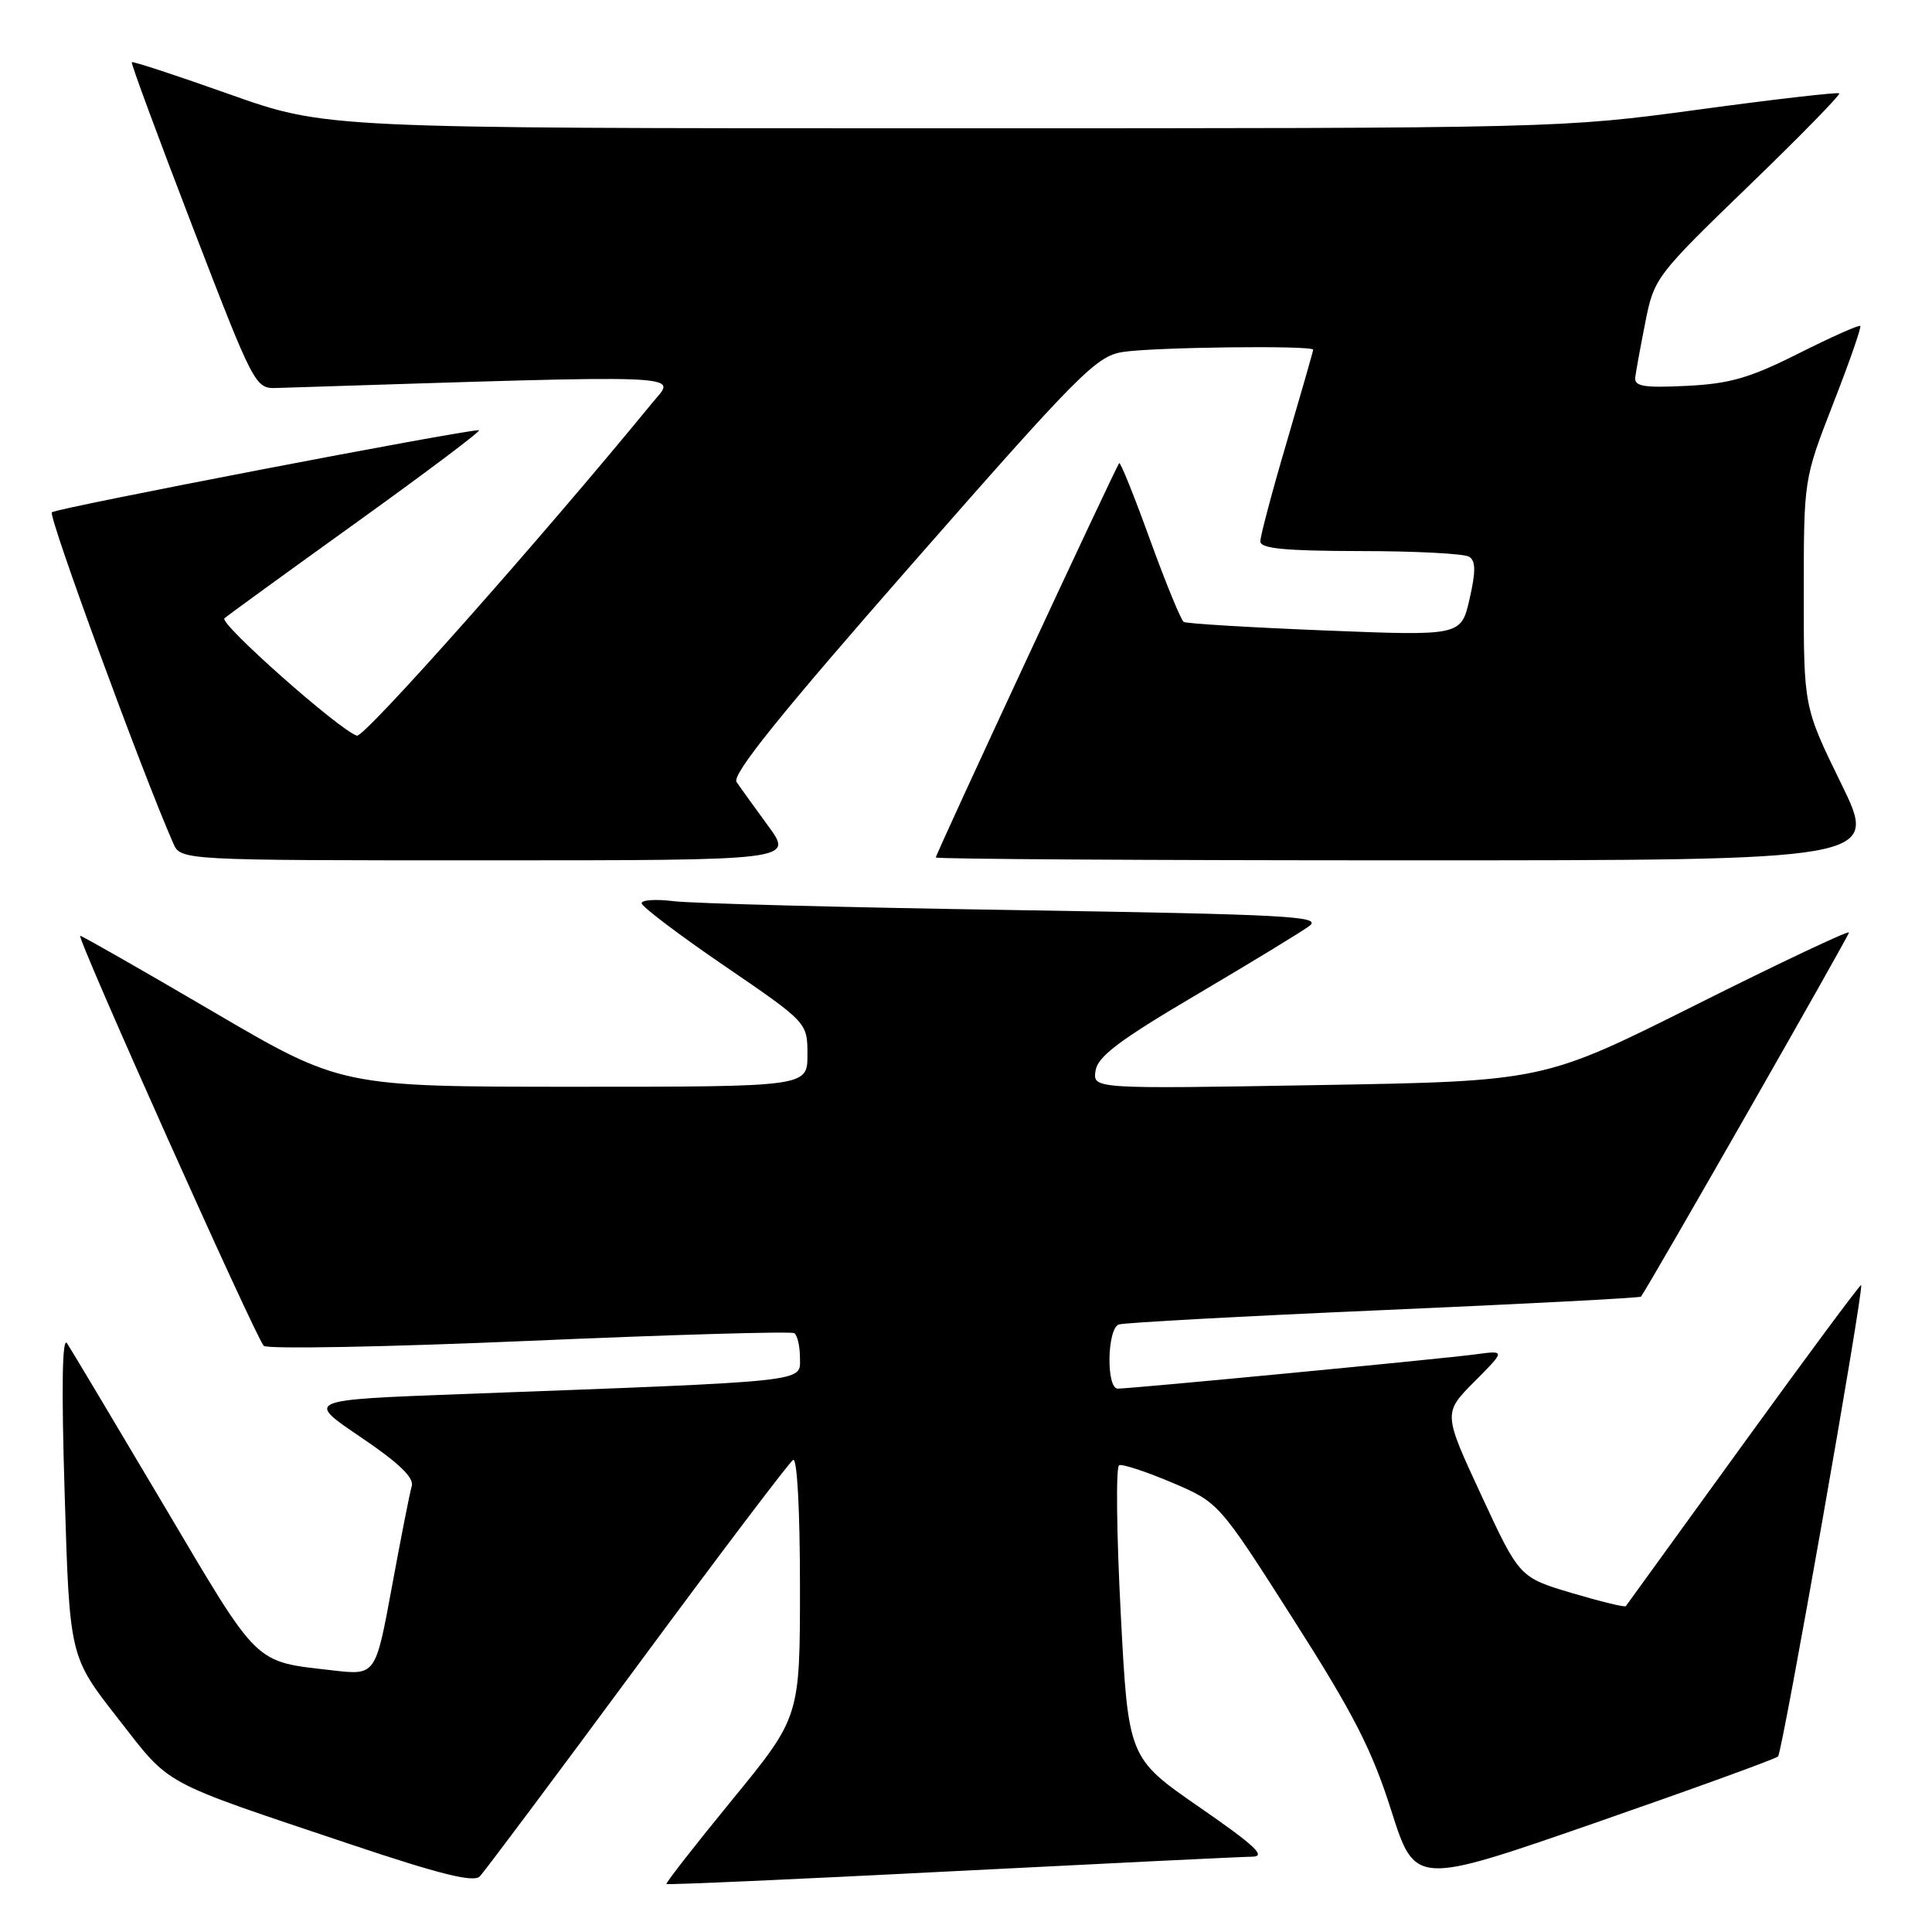 <?xml version="1.0" encoding="UTF-8" standalone="no"?>
<!DOCTYPE svg PUBLIC "-//W3C//DTD SVG 1.1//EN" "http://www.w3.org/Graphics/SVG/1.1/DTD/svg11.dtd" >
<svg xmlns="http://www.w3.org/2000/svg" xmlns:xlink="http://www.w3.org/1999/xlink" version="1.1" viewBox="0 0 256 256">
 <g >
 <path fill="currentColor"
d=" M 84.42 220.76 C 95.28 206.05 104.58 193.76 105.09 193.45 C 105.62 193.11 106.00 199.99 106.00 210.19 C 106.00 227.51 106.00 227.51 97.04 238.46 C 92.11 244.48 88.18 249.51 88.31 249.64 C 88.44 249.77 105.41 249.02 126.02 247.96 C 146.64 246.91 164.60 246.03 165.94 246.02 C 167.84 246.00 166.26 244.53 158.94 239.47 C 149.50 232.94 149.50 232.94 148.50 213.72 C 147.95 203.15 147.85 194.34 148.29 194.15 C 148.72 193.96 151.87 195.00 155.29 196.45 C 161.50 199.09 161.50 199.09 171.34 214.52 C 179.33 227.04 181.78 231.82 184.34 239.88 C 187.50 249.82 187.50 249.82 211.25 241.58 C 224.31 237.04 235.27 233.07 235.60 232.74 C 236.19 232.14 247.02 170.70 246.61 170.28 C 246.49 170.16 239.48 179.61 231.03 191.28 C 222.58 202.95 215.56 212.64 215.43 212.82 C 215.30 213.00 212.07 212.21 208.26 211.08 C 201.33 209.01 201.33 209.01 196.28 198.13 C 191.23 187.24 191.23 187.24 195.36 183.08 C 199.50 178.92 199.50 178.92 195.50 179.46 C 191.14 180.05 149.91 184.00 148.11 184.00 C 146.56 184.00 146.69 176.05 148.25 175.50 C 148.94 175.26 164.73 174.40 183.36 173.59 C 201.98 172.78 217.31 171.98 217.44 171.81 C 218.52 170.36 245.00 124.00 245.00 123.56 C 245.00 123.25 235.89 127.55 224.75 133.13 C 204.50 143.27 204.50 143.27 174.66 143.78 C 144.82 144.29 144.82 144.29 145.16 141.90 C 145.43 140.01 148.27 137.86 158.50 131.83 C 165.65 127.61 172.40 123.51 173.49 122.70 C 175.26 121.41 170.77 121.17 134.49 120.59 C 111.95 120.24 91.59 119.71 89.25 119.41 C 86.91 119.12 85.01 119.24 85.02 119.69 C 85.04 120.13 89.98 123.88 96.02 128.00 C 106.99 135.50 106.99 135.50 106.99 139.75 C 107.00 144.00 107.00 144.00 76.10 144.00 C 45.21 144.00 45.21 144.00 28.15 134.00 C 18.76 128.50 10.88 124.00 10.63 124.00 C 10.05 124.00 33.87 177.22 34.95 178.33 C 35.39 178.78 51.22 178.49 70.12 177.67 C 89.02 176.85 104.83 176.39 105.24 176.65 C 105.66 176.91 106.00 178.40 106.00 179.96 C 106.00 183.17 107.80 182.98 61.00 184.73 C 40.50 185.50 40.50 185.50 47.77 190.41 C 52.82 193.82 54.89 195.80 54.56 196.91 C 54.30 197.78 53.12 203.79 51.93 210.25 C 49.77 221.99 49.77 221.99 44.14 221.34 C 33.52 220.10 34.50 221.06 21.69 199.43 C 15.19 188.47 9.43 178.82 8.89 178.00 C 8.24 177.01 8.13 183.75 8.57 198.00 C 9.22 219.50 9.22 219.50 15.60 227.66 C 22.74 236.80 20.91 235.81 46.50 244.40 C 58.34 248.37 62.78 249.47 63.58 248.63 C 64.18 248.01 73.56 235.47 84.42 220.76 Z  M 101.81 109.47 C 99.99 106.98 98.09 104.35 97.60 103.62 C 96.94 102.66 103.37 94.67 120.81 74.78 C 142.86 49.63 145.24 47.22 148.71 46.65 C 152.63 46.00 174.00 45.74 174.00 46.34 C 174.00 46.52 172.42 52.03 170.50 58.57 C 168.57 65.11 167.00 71.04 167.00 71.73 C 167.00 72.69 170.23 73.00 180.25 73.02 C 187.54 73.02 194.03 73.36 194.67 73.77 C 195.55 74.33 195.56 75.72 194.72 79.39 C 193.60 84.26 193.60 84.26 175.56 83.54 C 165.63 83.14 157.21 82.63 156.85 82.41 C 156.49 82.18 154.48 77.29 152.39 71.53 C 150.31 65.78 148.47 61.20 148.30 61.37 C 147.89 61.77 124.00 113.15 124.00 113.62 C 124.00 113.83 152.11 114.00 186.47 114.00 C 248.94 114.00 248.94 114.00 243.97 103.84 C 239.00 93.68 239.00 93.68 239.01 78.59 C 239.01 63.50 239.01 63.50 242.90 53.50 C 245.05 48.00 246.66 43.36 246.50 43.19 C 246.34 43.01 242.66 44.66 238.33 46.83 C 231.85 50.09 229.21 50.85 223.48 51.13 C 217.77 51.41 216.53 51.20 216.68 49.98 C 216.78 49.17 217.39 45.85 218.03 42.62 C 219.17 36.86 219.47 36.47 231.62 24.72 C 238.46 18.12 243.89 12.56 243.71 12.37 C 243.52 12.19 235.14 13.15 225.08 14.52 C 206.85 16.99 206.52 17.00 124.96 17.00 C 43.13 17.00 43.13 17.00 30.41 12.49 C 23.42 10.01 17.59 8.09 17.46 8.24 C 17.33 8.38 20.95 18.17 25.50 30.00 C 33.65 51.17 33.82 51.50 36.64 51.41 C 92.86 49.63 89.60 49.50 86.43 53.38 C 71.68 71.40 48.26 97.79 47.29 97.48 C 44.93 96.72 29.00 82.60 29.74 81.93 C 30.16 81.55 38.10 75.79 47.38 69.12 C 56.66 62.45 63.90 57.00 63.47 57.00 C 61.24 57.00 7.41 67.34 6.87 67.88 C 6.36 68.38 18.88 102.49 22.96 111.75 C 23.96 114.00 23.96 114.00 64.54 114.00 C 105.12 114.00 105.12 114.00 101.81 109.47 Z "/>
</g>
</svg>